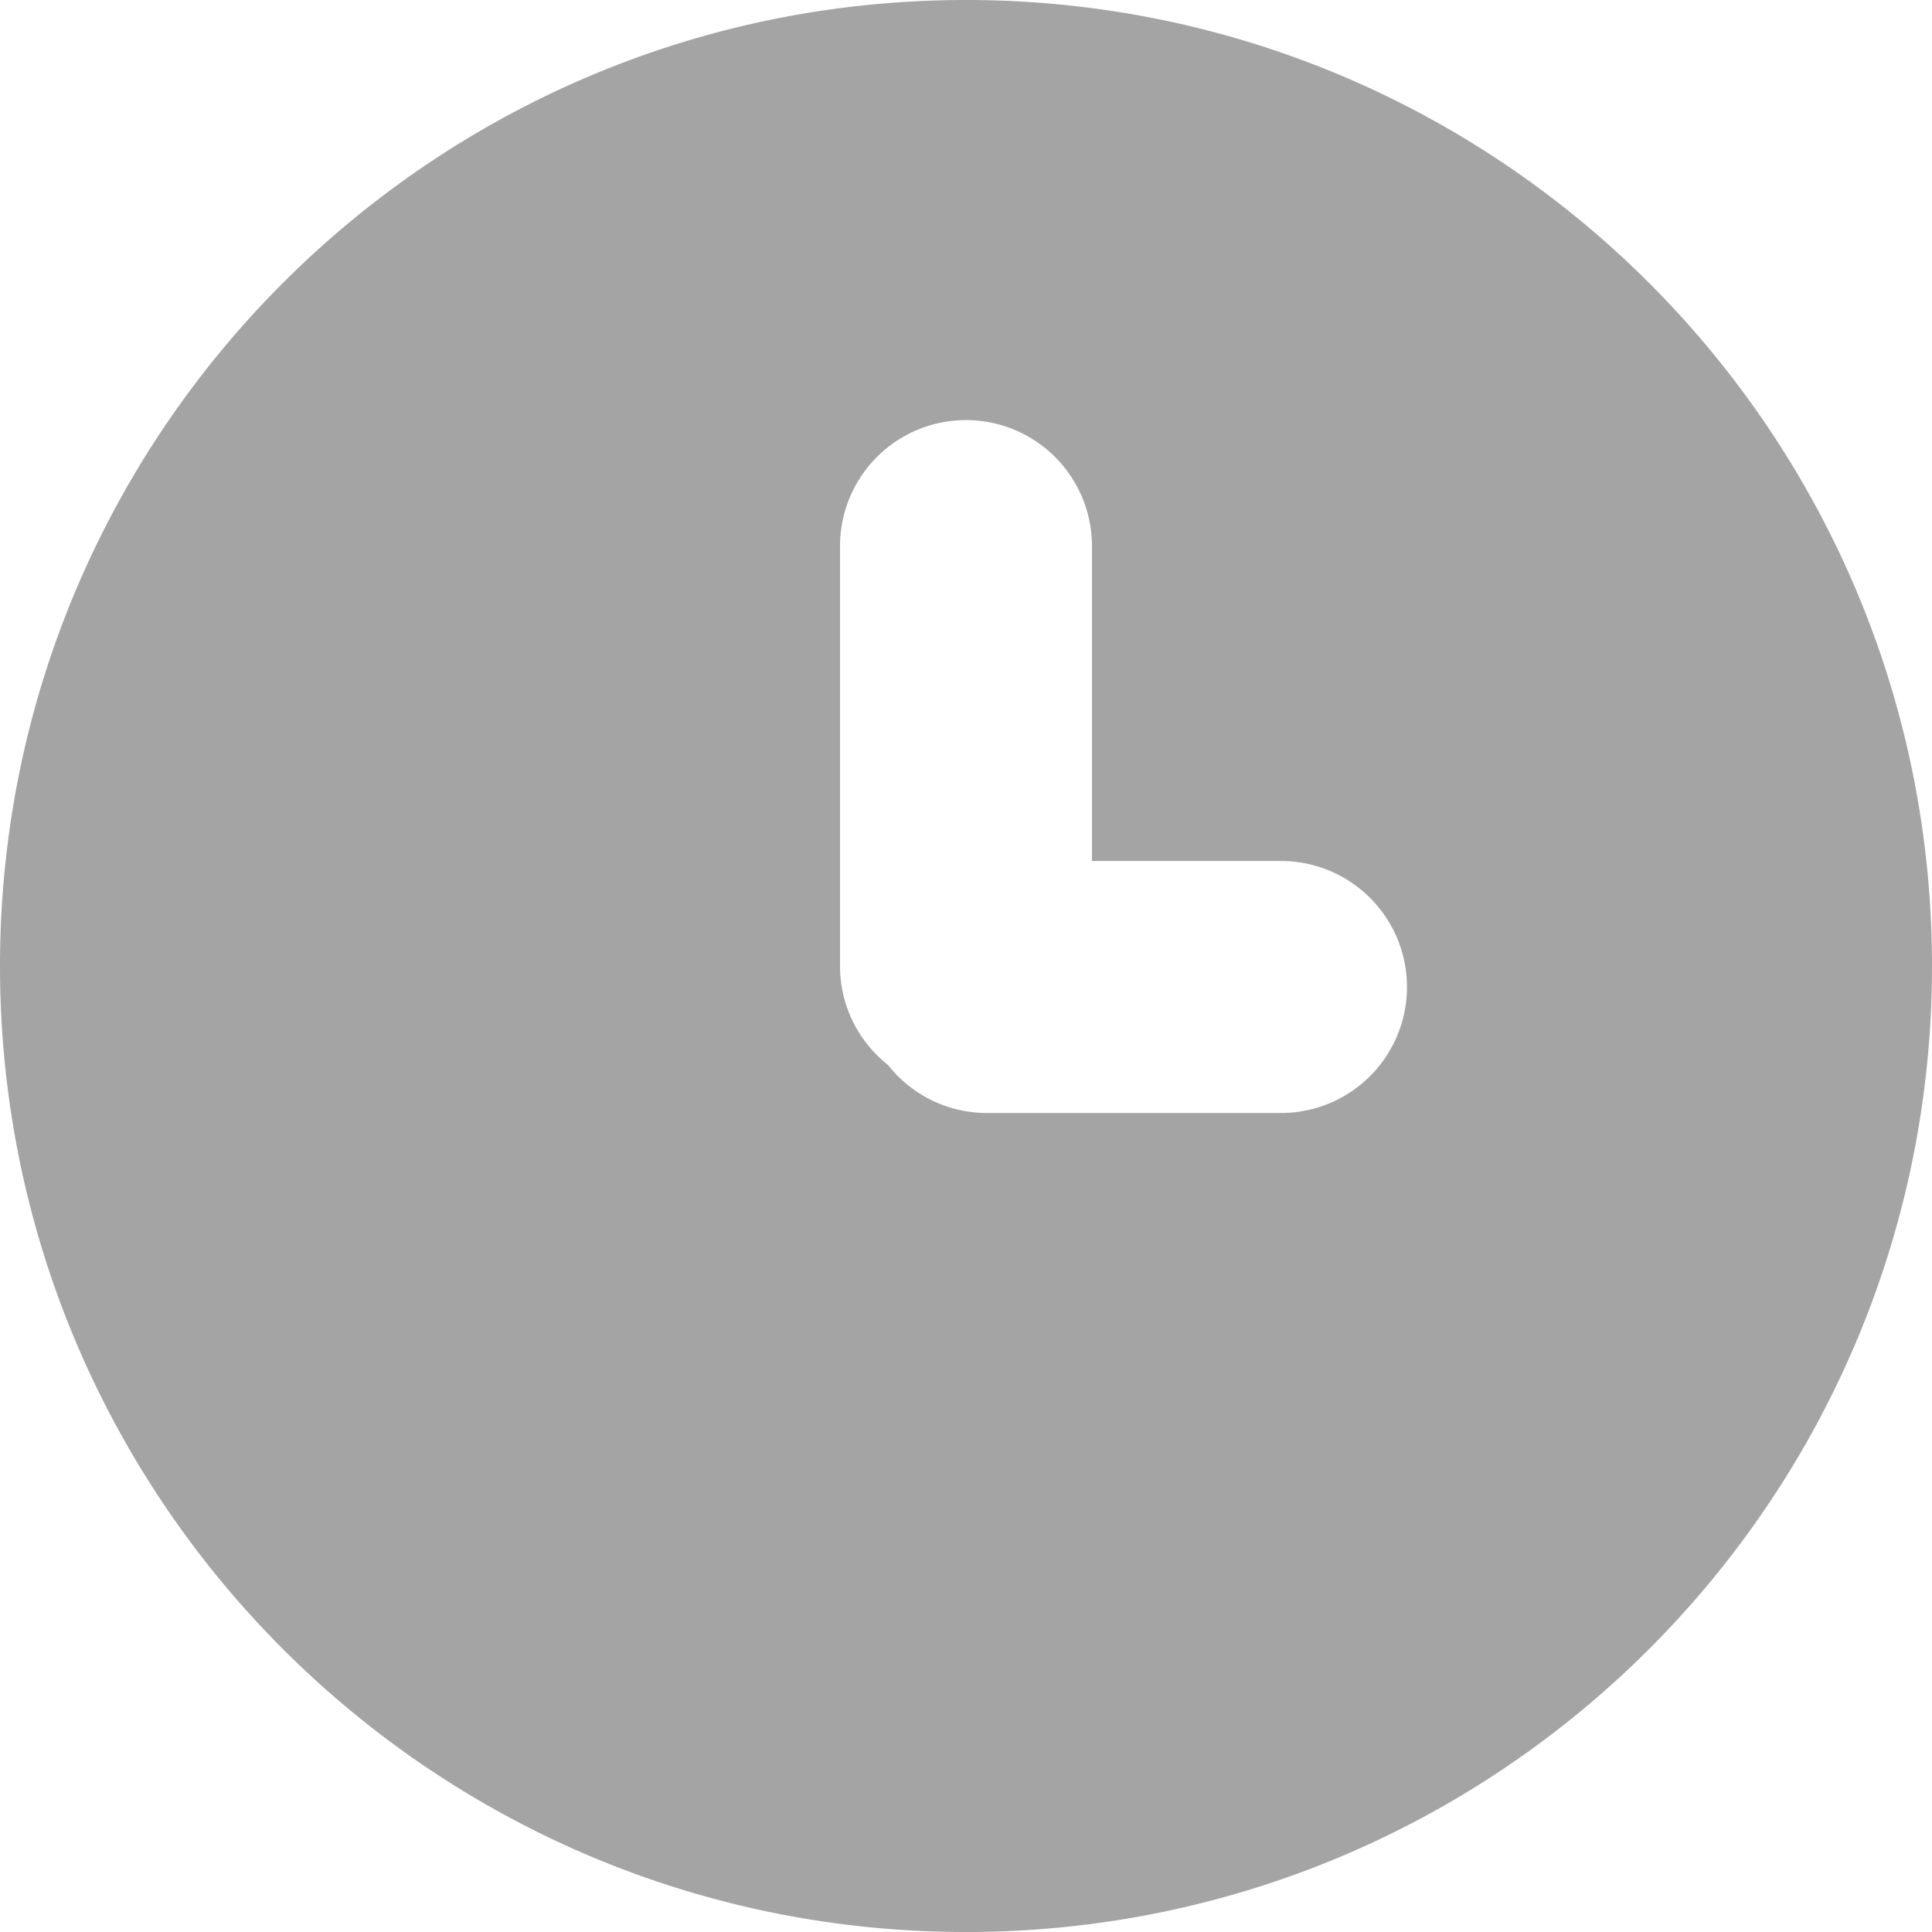 <svg xmlns="http://www.w3.org/2000/svg" width="34" height="34" viewBox="0 0 34 34">
    <path fill="#A4A4A4" fill-rule="evenodd" d="M19.217 15.152V9.61a2.217 2.217 0 1 0-4.434 0V17c0 .706.33 1.336.845 1.742a2.213 2.213 0 0 0 1.742.845h5.173a2.217 2.217 0 1 0 0-4.435h-3.326zM17 34C7.611 34 0 26.389 0 17S7.611 0 17 0s17 7.611 17 17-7.611 17-17 17z"/>
</svg>

